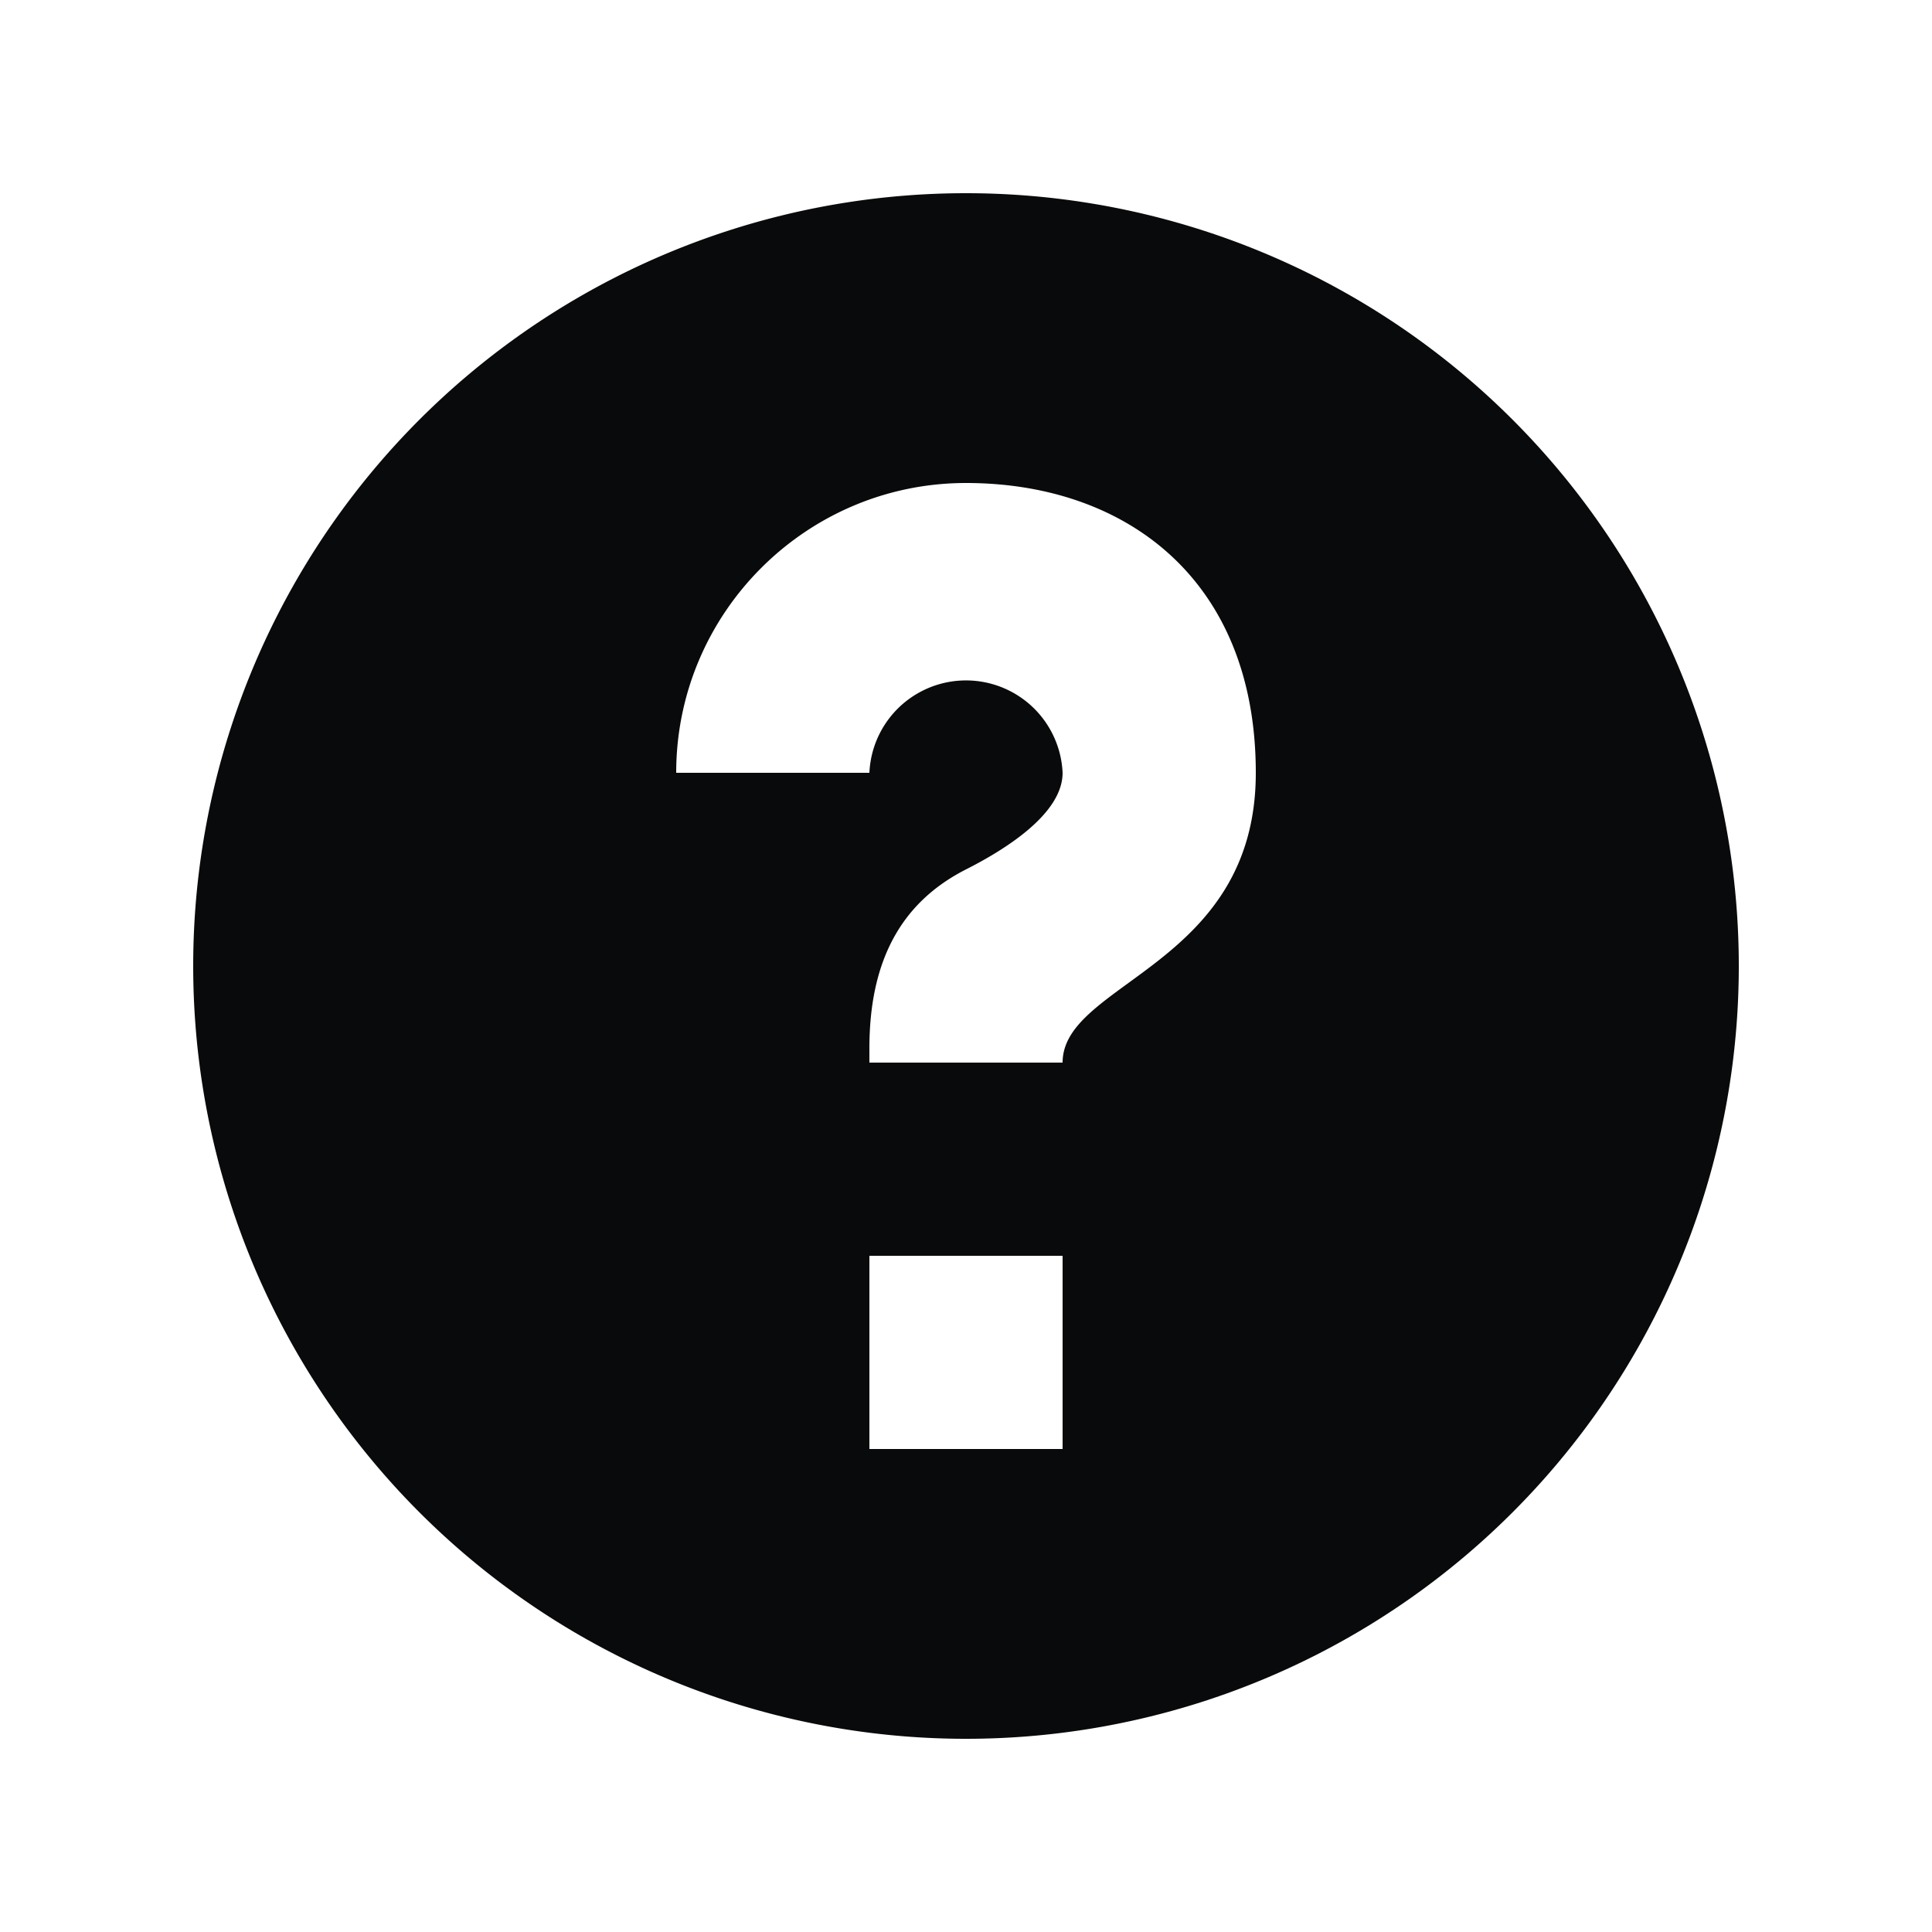 <svg viewBox="0 0 20 20" xmlns="http://www.w3.org/2000/svg" fill="#000000"><g id="SVGRepo_bgCarrier" stroke-width="0"></g><g id="SVGRepo_tracerCarrier" stroke-linecap="round" stroke-linejoin="round" stroke="#CCCCCC" stroke-width="0.16"></g><g id="SVGRepo_iconCarrier"><path fill-rule="evenodd" d="M11 11H9v-.148c0-.876.306-1.499 1-1.852.385-.195 1-.568 1-1a1.001 1.001 0 00-2 0H7c0-1.654 1.346-3 3-3s3 1 3 3-2 2.165-2 3zm-2 4h2v-2H9v2zm1-13a8 8 0 100 16 8 8 0 000-16z" fill="#090a0b"></path></g></svg>